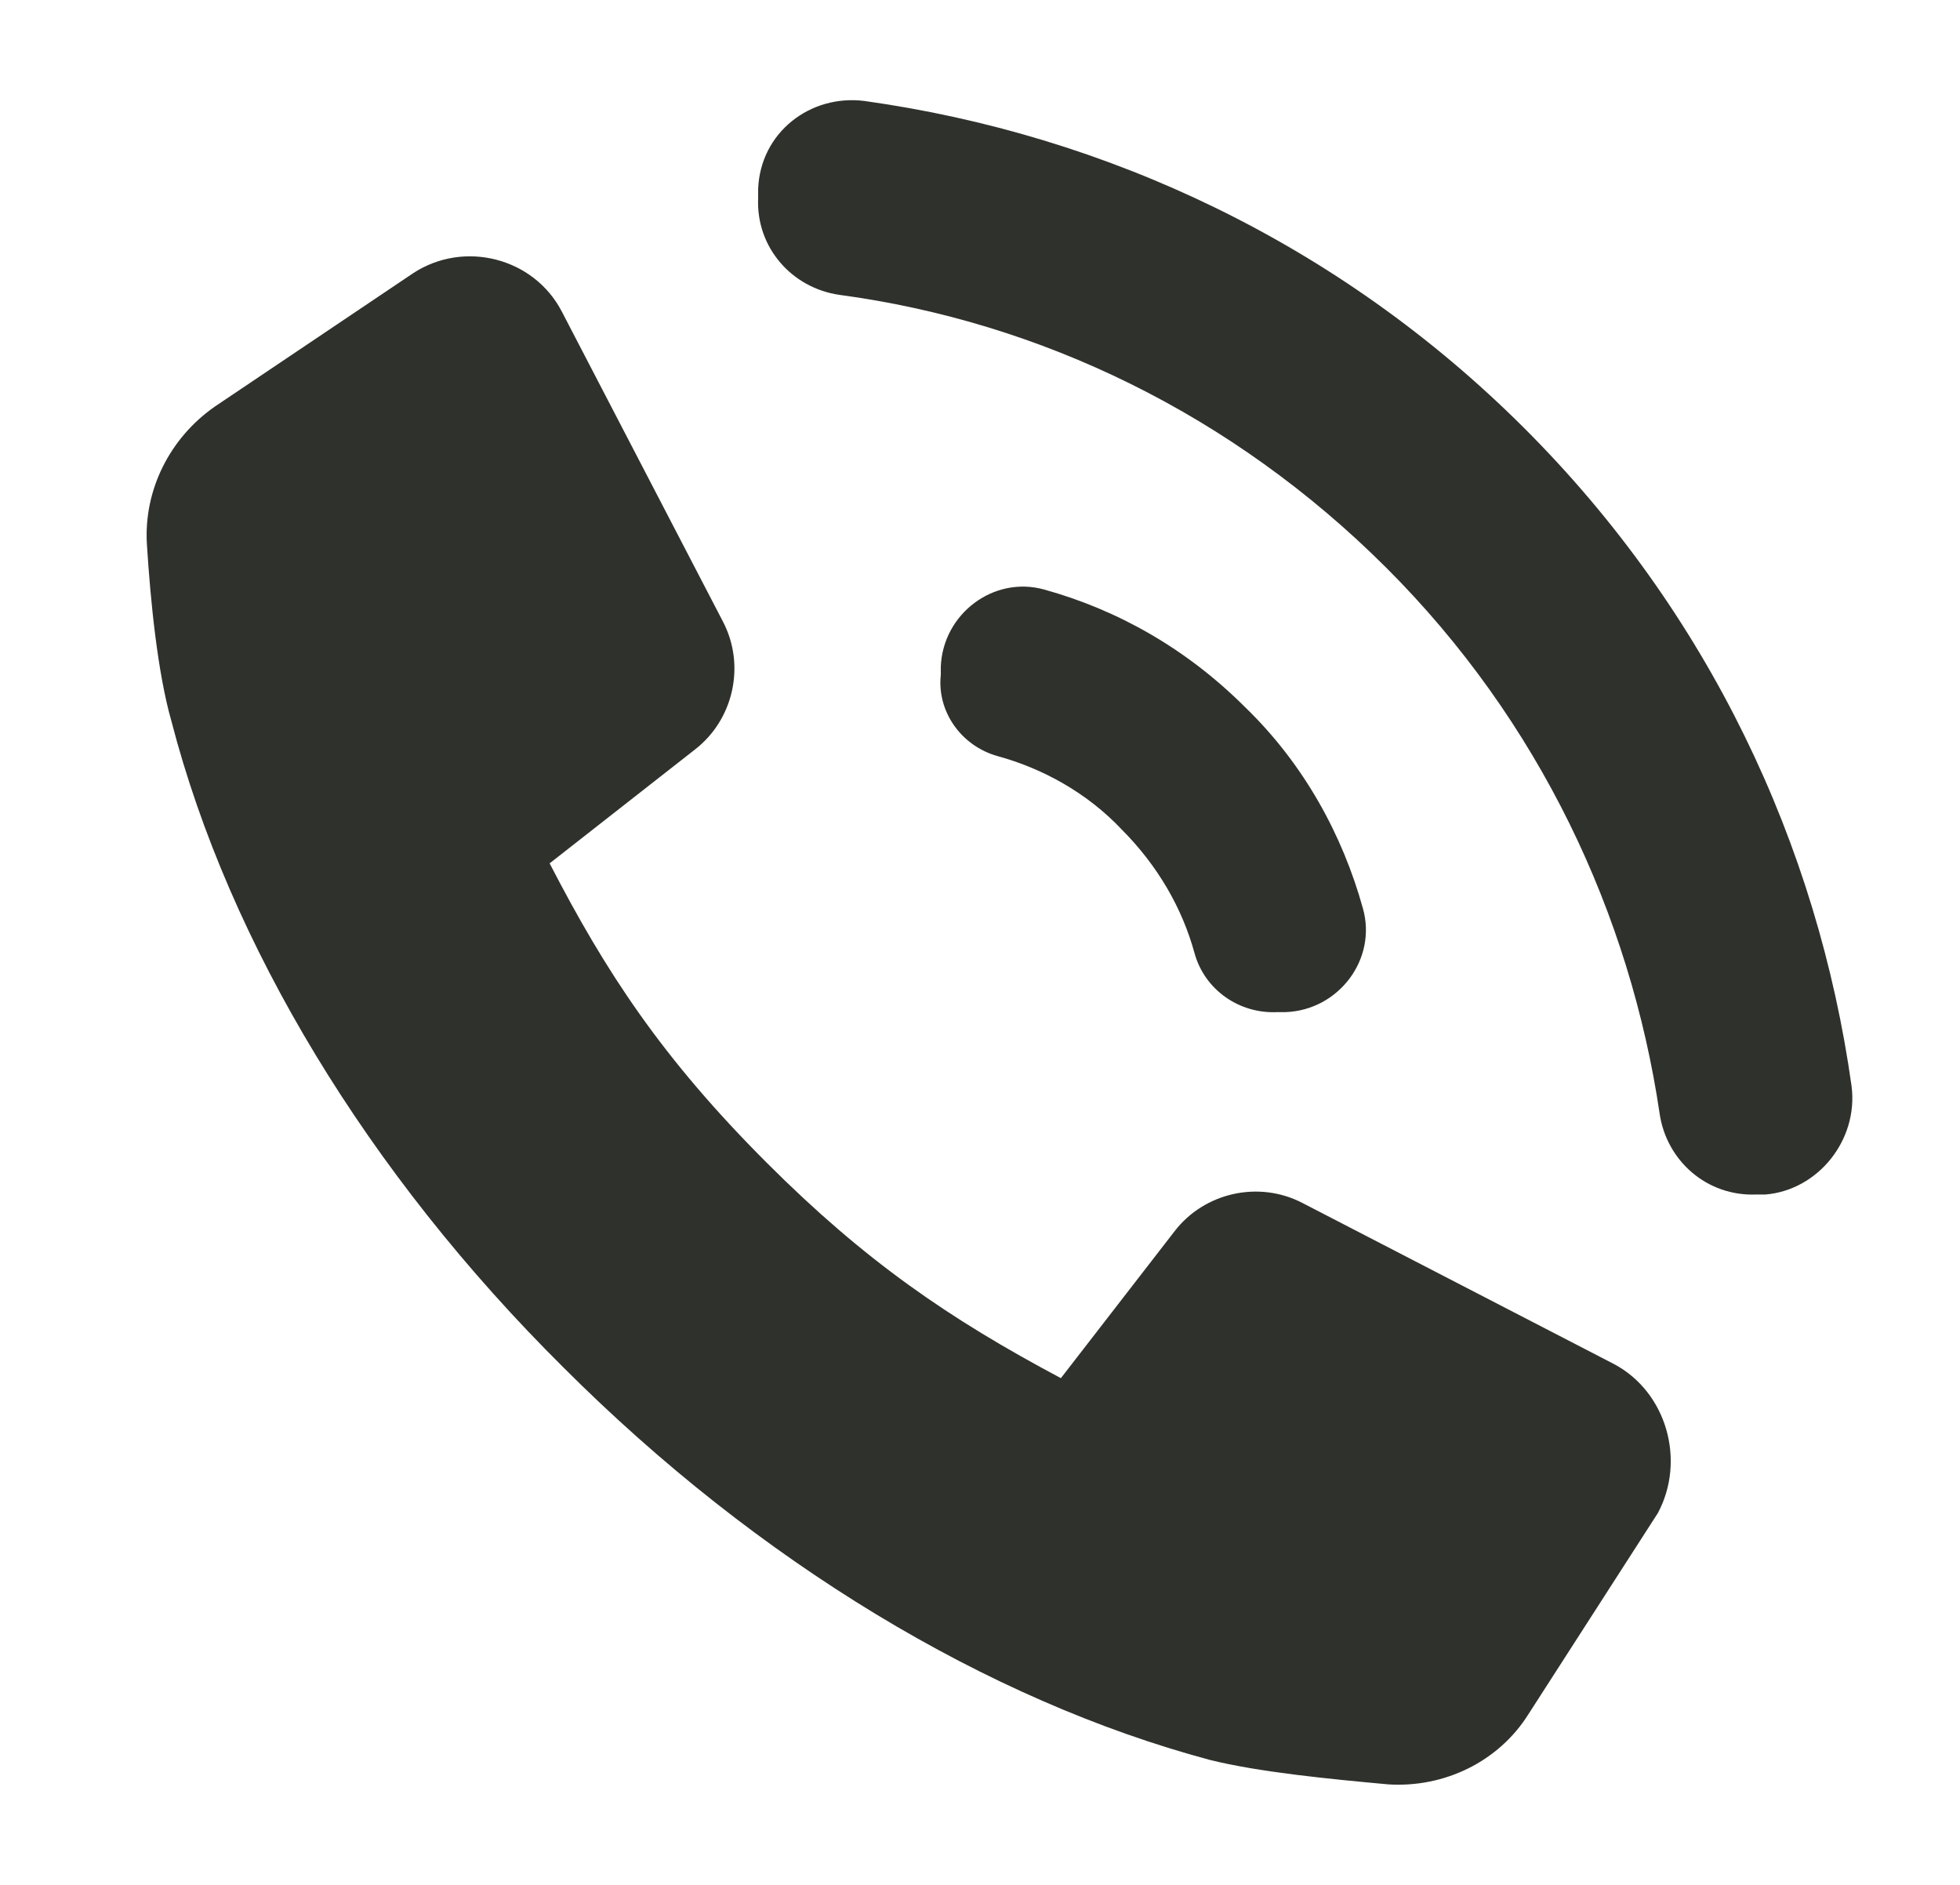 <svg width="26" height="25" viewBox="0 0 26 25" fill="none" xmlns="http://www.w3.org/2000/svg">
<path d="M21.412 18.093L17.278 15.956C16.698 15.654 15.978 15.817 15.583 16.328L14.073 18.279C12.587 17.489 11.472 16.723 10.171 15.422C8.778 14.029 8.035 12.891 7.291 11.451L9.219 9.941C9.73 9.546 9.893 8.826 9.591 8.246L7.454 4.135C7.082 3.415 6.153 3.182 5.48 3.624L2.855 5.389C2.251 5.807 1.903 6.504 1.949 7.224C1.996 7.967 2.089 8.919 2.275 9.569C3.041 12.519 4.876 15.561 7.477 18.14C10.055 20.718 13.098 22.552 16.047 23.342C16.698 23.505 17.65 23.597 18.416 23.667C19.16 23.714 19.88 23.365 20.274 22.738L21.993 20.067C22.364 19.37 22.109 18.465 21.412 18.093Z" fill="#2F322C"/>
<path d="M13.234 10.029C13.827 10.191 14.419 10.514 14.877 10.999C15.361 11.484 15.684 12.05 15.846 12.643C15.98 13.127 16.438 13.451 16.95 13.424H17.057C17.757 13.397 18.269 12.723 18.08 12.05C17.811 11.08 17.3 10.137 16.519 9.382C15.738 8.601 14.823 8.089 13.854 7.82C13.181 7.631 12.507 8.143 12.48 8.843V8.951C12.427 9.436 12.75 9.894 13.234 10.029Z" fill="#2F322C"/>
<path d="M24.562 14.408C24.113 11.208 22.674 8.128 20.216 5.675C17.759 3.223 14.672 1.787 11.466 1.339C10.746 1.249 10.087 1.758 10.057 2.505V2.625C10.027 3.283 10.506 3.821 11.136 3.911C13.803 4.269 16.351 5.496 18.388 7.529C20.426 9.563 21.625 12.135 22.015 14.767C22.105 15.395 22.644 15.873 23.303 15.843H23.423C24.113 15.784 24.652 15.126 24.562 14.408Z" fill="#2F322C"/>
</svg>
